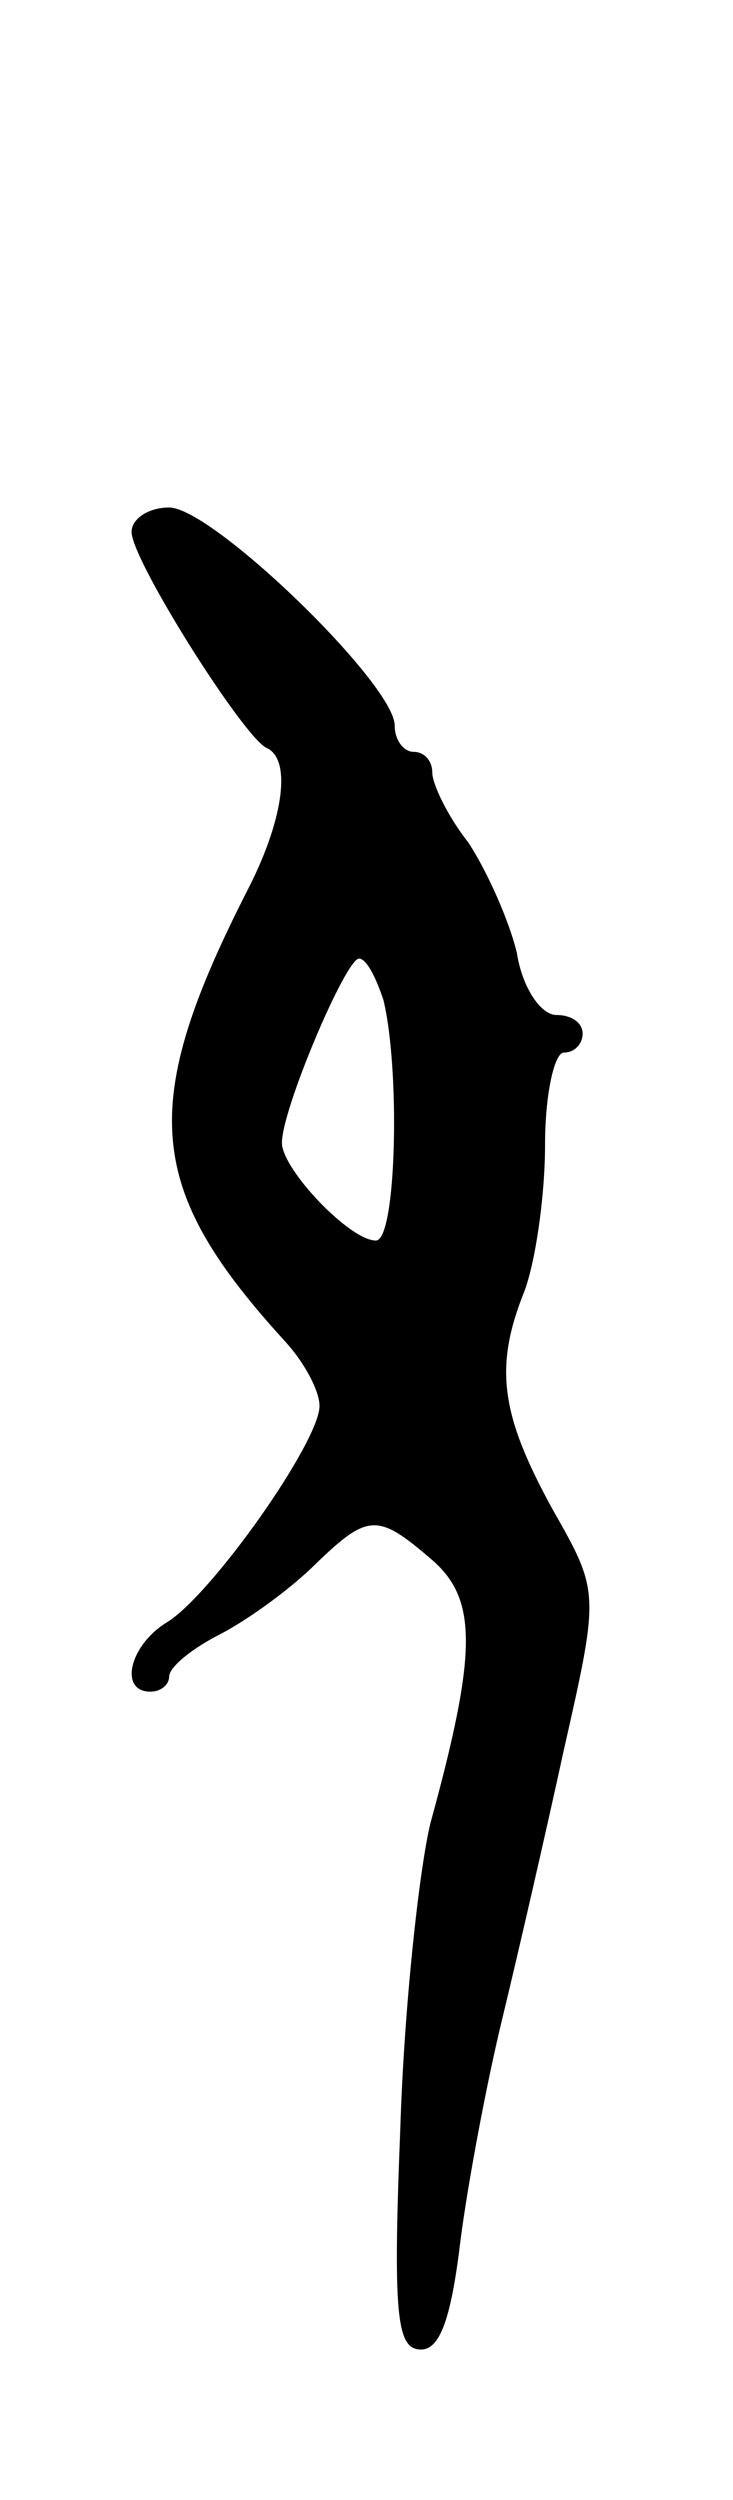 <svg version="1.0" xmlns="http://www.w3.org/2000/svg"
 width="39pt" height="133pt" viewBox="0 0 39 133"
 preserveAspectRatio="xMidYMid meet">
<g transform="translate(0,133) scale(0.1,-0.1)"
fill="#000000" stroke="none">
<path d="M70 1047 c0 -15 60 -110 72 -115 13 -6 9 -37 -9 -73 -60 -117 -56
-161 19 -243 10 -11 18 -26 18 -34 0 -19 -57 -100 -81 -115 -20 -12 -26 -37
-9 -37 6 0 10 4 10 8 0 5 12 15 28 23 15 8 37 24 50 37 28 27 33 27 62 2 24
-21 24 -49 -1 -140 -6 -25 -14 -98 -16 -162 -4 -100 -2 -118 11 -118 10 0 16
16 21 58 4 31 14 84 22 117 8 33 23 98 33 144 19 84 19 84 -6 128 -28 51 -31
76 -15 116 6 16 11 51 11 78 0 27 5 49 10 49 6 0 10 5 10 10 0 6 -6 10 -14 10
-8 0 -18 14 -21 33 -4 17 -16 44 -26 59 -11 14 -19 31 -19 37 0 6 -4 11 -10
11 -5 0 -10 6 -10 14 0 22 -97 116 -120 116 -11 0 -20 -6 -20 -13z m134 -249
c9 -37 7 -128 -4 -128 -14 0 -50 38 -50 52 0 18 34 98 41 98 4 0 9 -10 13 -22z"/>
</g>
</svg>
